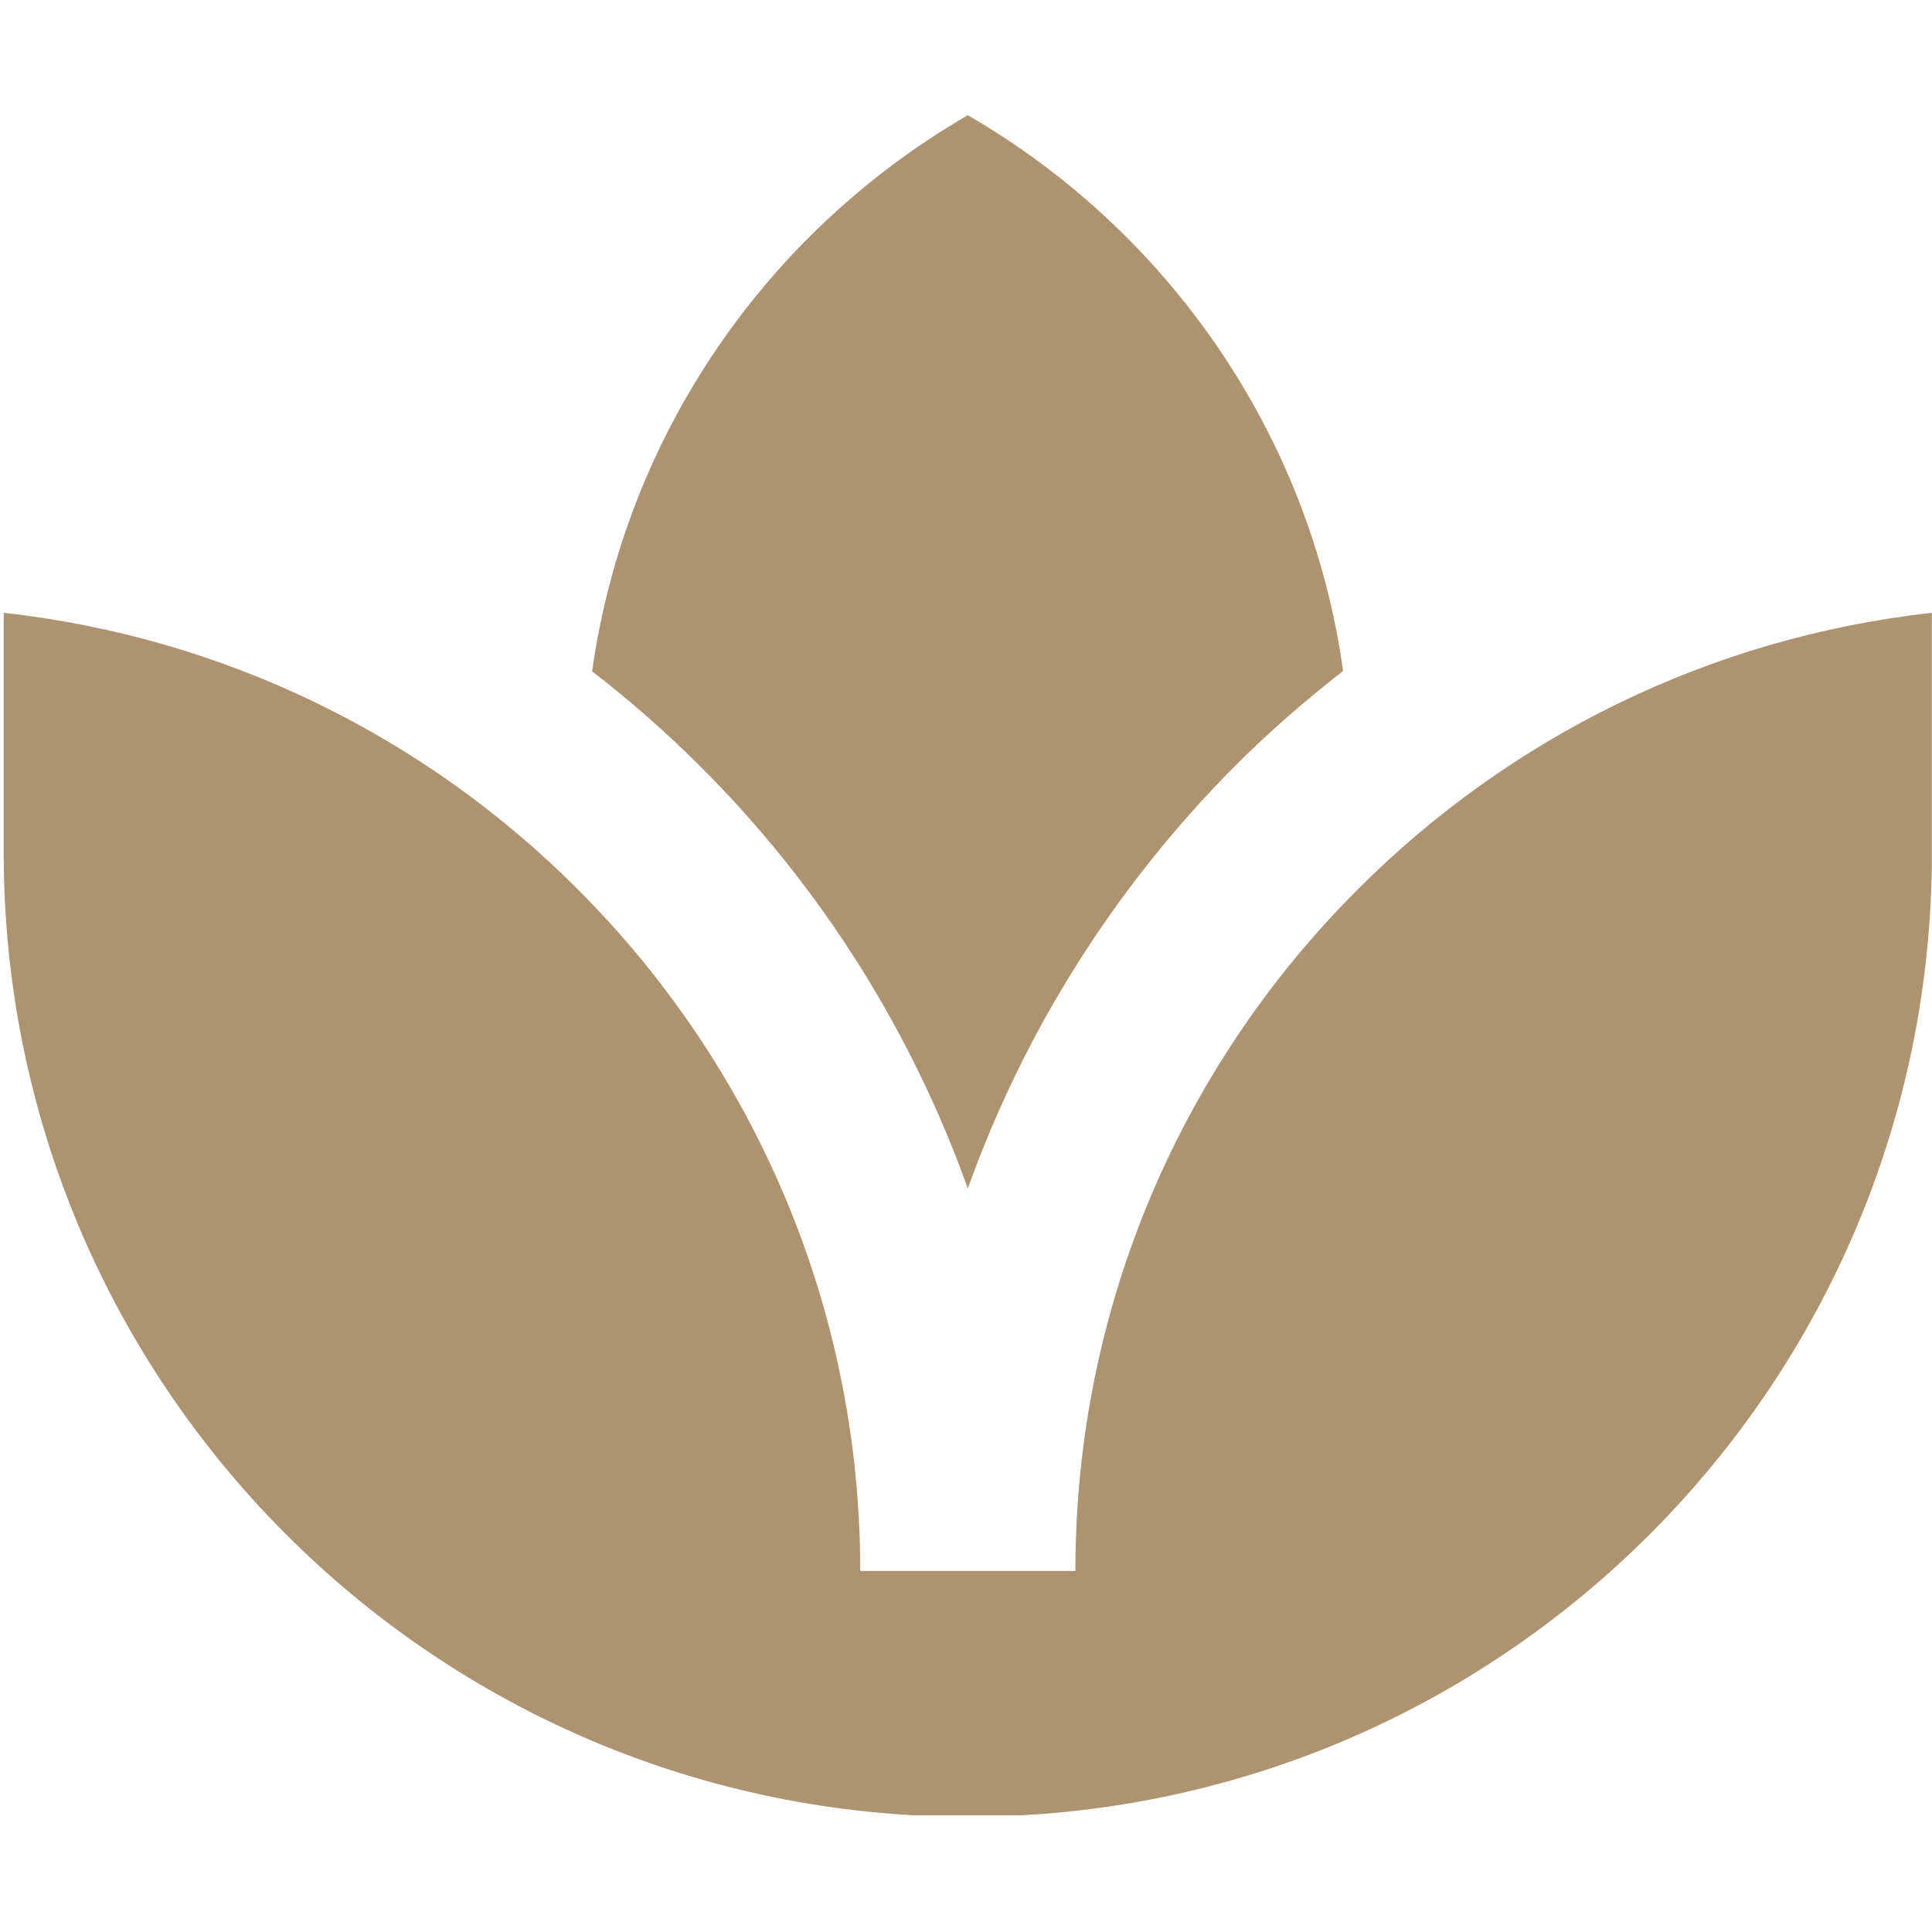 <svg xmlns="http://www.w3.org/2000/svg" xmlns:xlink="http://www.w3.org/1999/xlink" width="500" zoomAndPan="magnify" viewBox="0 0 375 375" height="500" preserveAspectRatio="xMidYMid meet" version="1.0"><defs><clipPath id="875f74d39f"><path d="M 0.715 22.348 L 374.965 22.348 L 374.965 352.348 L 0.715 352.348 Z M 0.715 22.348 " clip-rule="nonzero"/></clipPath><clipPath id="4c817bb922"><path d="M 0.715 344 L 32.172 344 L 32.172 375 L 0.715 375 Z M 0.715 344 " clip-rule="nonzero"/></clipPath></defs><g clip-path="url(#875f74d39f)"><path fill="#ae9371" d="M 263.559 172.613 C 229.688 206.406 208.73 253.191 208.73 304.922 L 166.973 304.922 C 166.973 253.266 146.016 206.484 112.145 172.613 C 82.914 143.305 44.02 123.742 0.715 118.945 L 0.715 165.5 C 0.715 268.812 84.461 352.637 187.852 352.637 C 291.242 352.637 374.988 268.887 374.988 165.5 L 374.988 118.945 C 331.684 123.742 292.789 143.305 263.559 172.613 Z M 187.852 230.688 C 176.949 200.219 159.395 172.148 135.965 148.797 C 129.312 142.145 122.277 135.961 114.93 130.312 C 121.426 84.148 149.109 44.789 187.852 22.363 C 226.594 44.789 254.277 84.148 260.695 130.238 C 253.348 135.961 246.312 142.066 239.664 148.719 C 216.309 172.227 198.754 200.219 187.852 230.688 Z M 187.852 230.688 " fill-opacity="1" fill-rule="evenodd"/></g></svg>